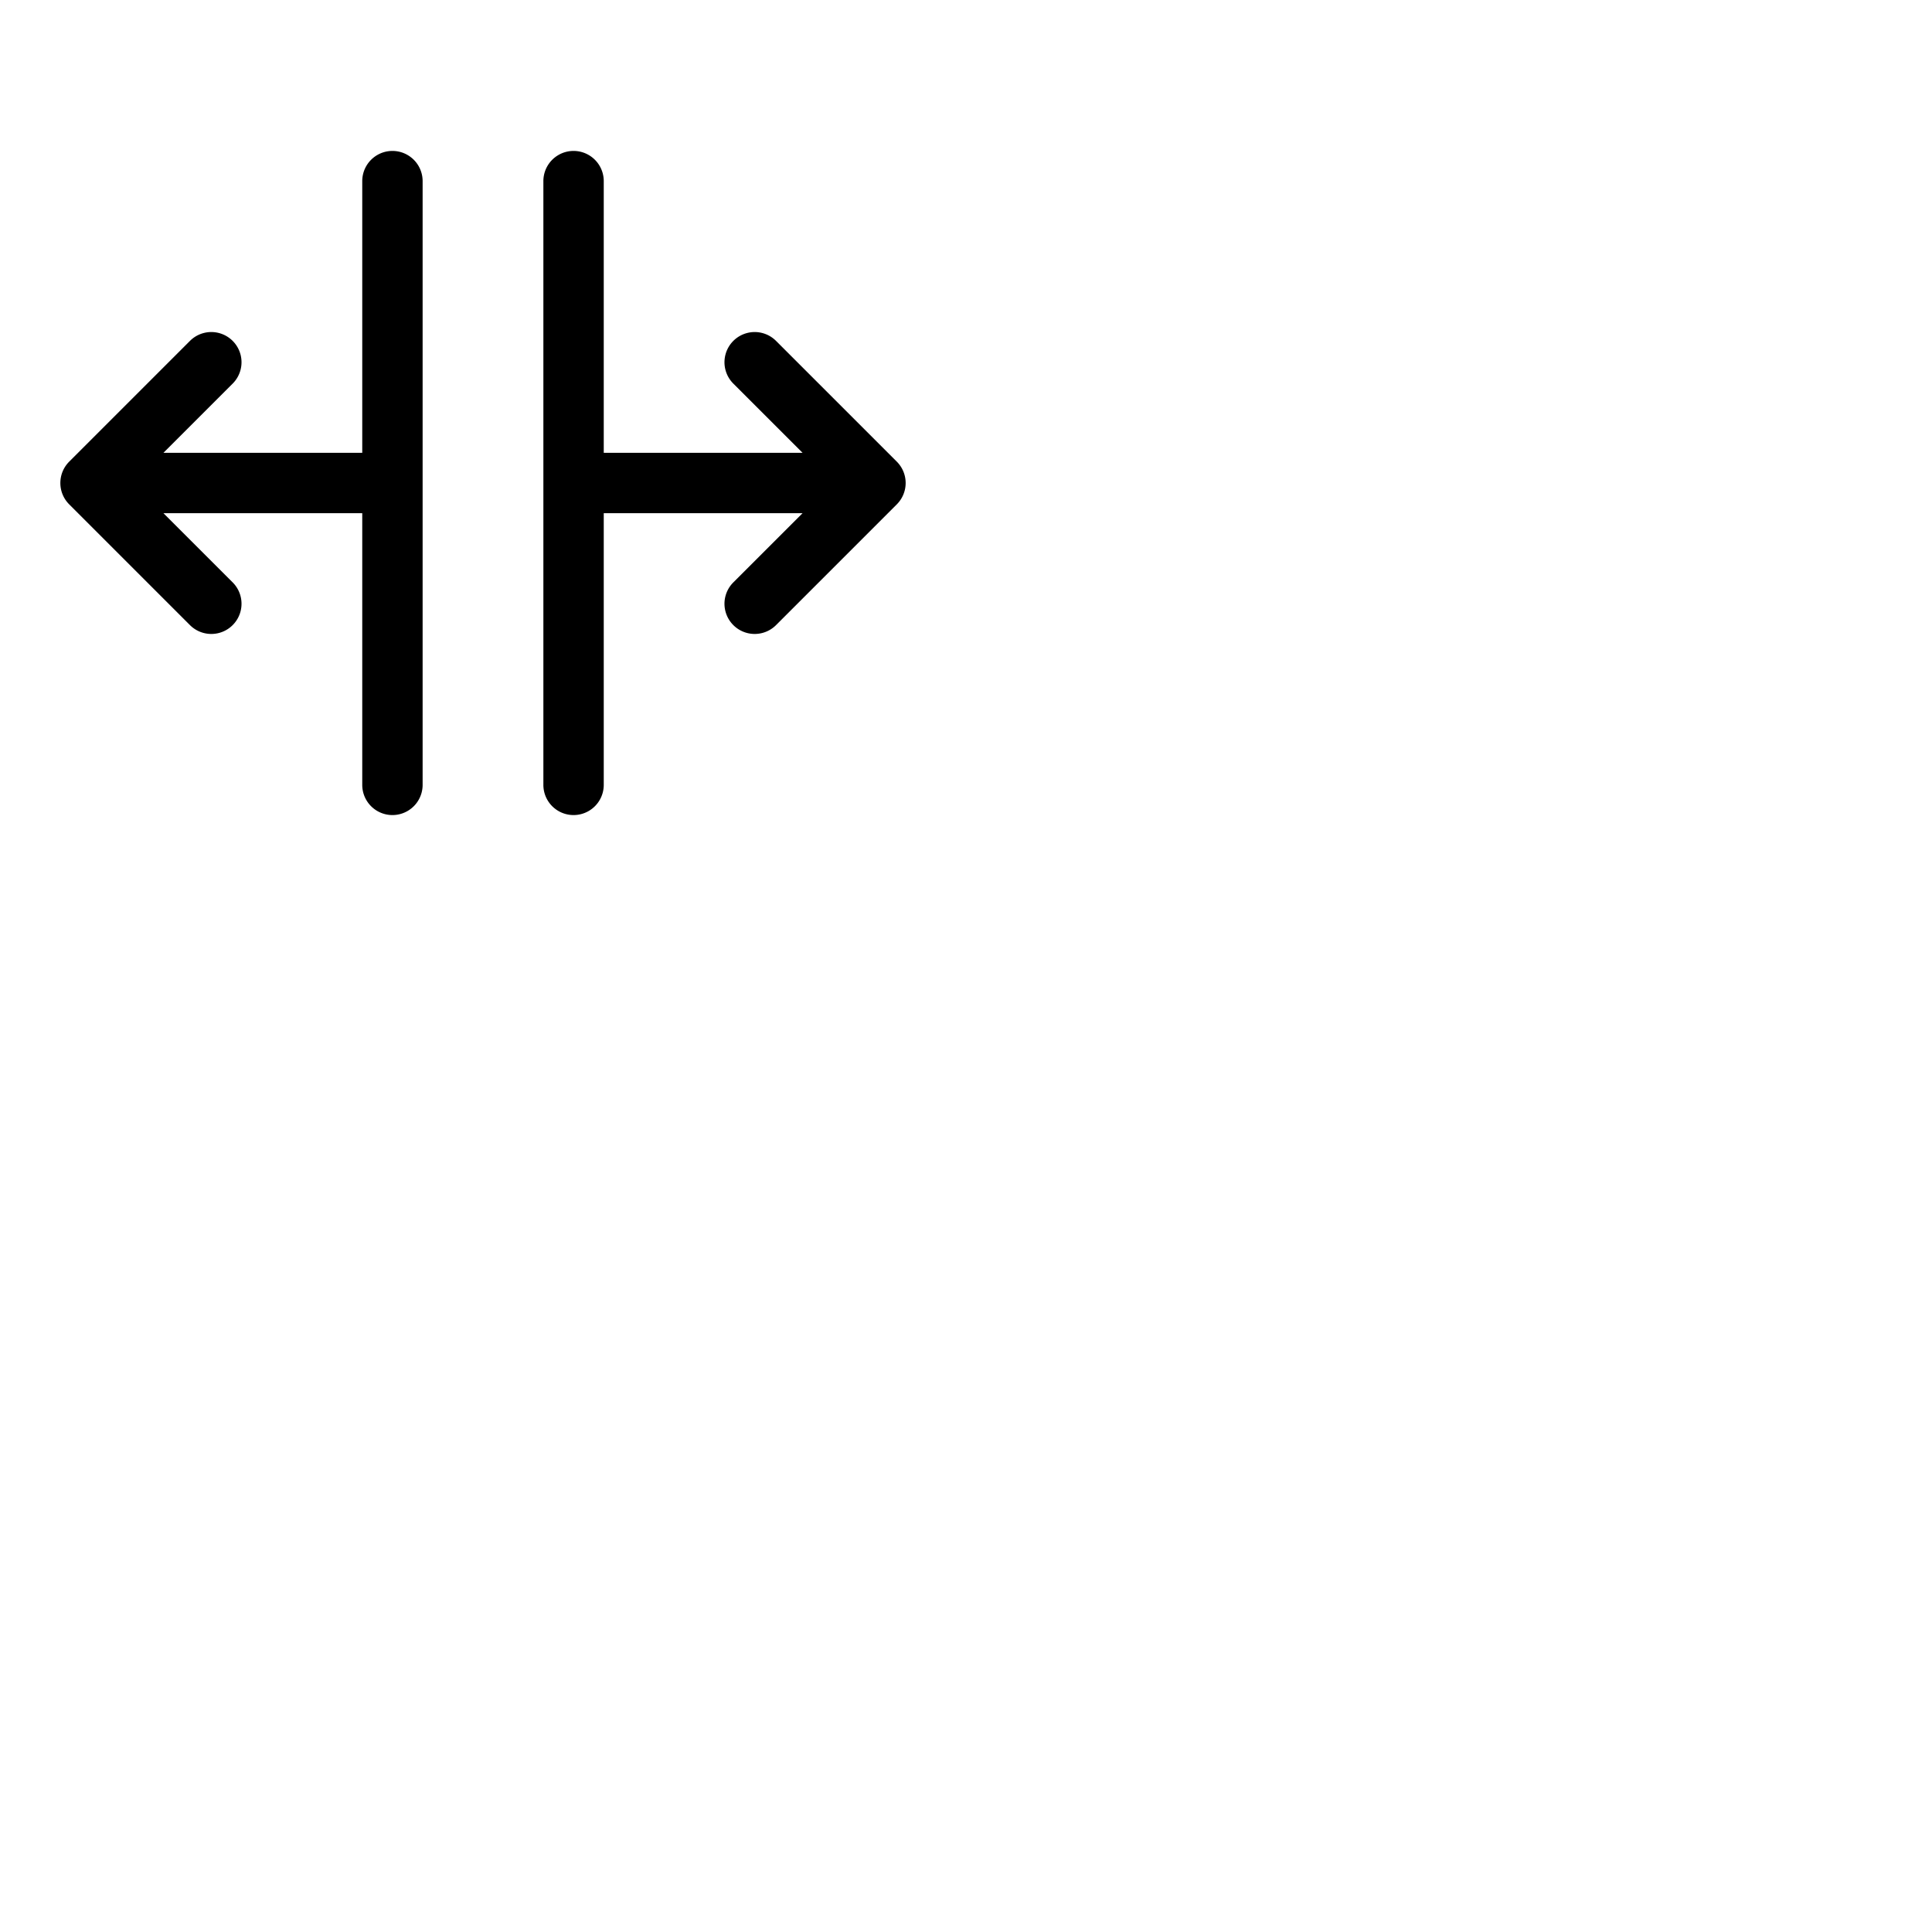 <svg xmlns="http://www.w3.org/2000/svg" version="1.1" viewBox="0 0 512 512" fill="currentColor"><path fill="currentColor" d="M112 48v160a8 8 0 0 1-16 0v-72H43.31l18.35 18.34a8 8 0 0 1-11.32 11.32l-32-32a8 8 0 0 1 0-11.32l32-32a8 8 0 0 1 11.32 11.32L43.31 120H96V48a8 8 0 0 1 16 0m125.66 74.34l-32-32a8 8 0 0 0-11.32 11.32L212.69 120H160V48a8 8 0 0 0-16 0v160a8 8 0 0 0 16 0v-72h52.69l-18.35 18.34a8 8 0 0 0 11.32 11.32l32-32a8 8 0 0 0 0-11.32"/></svg>